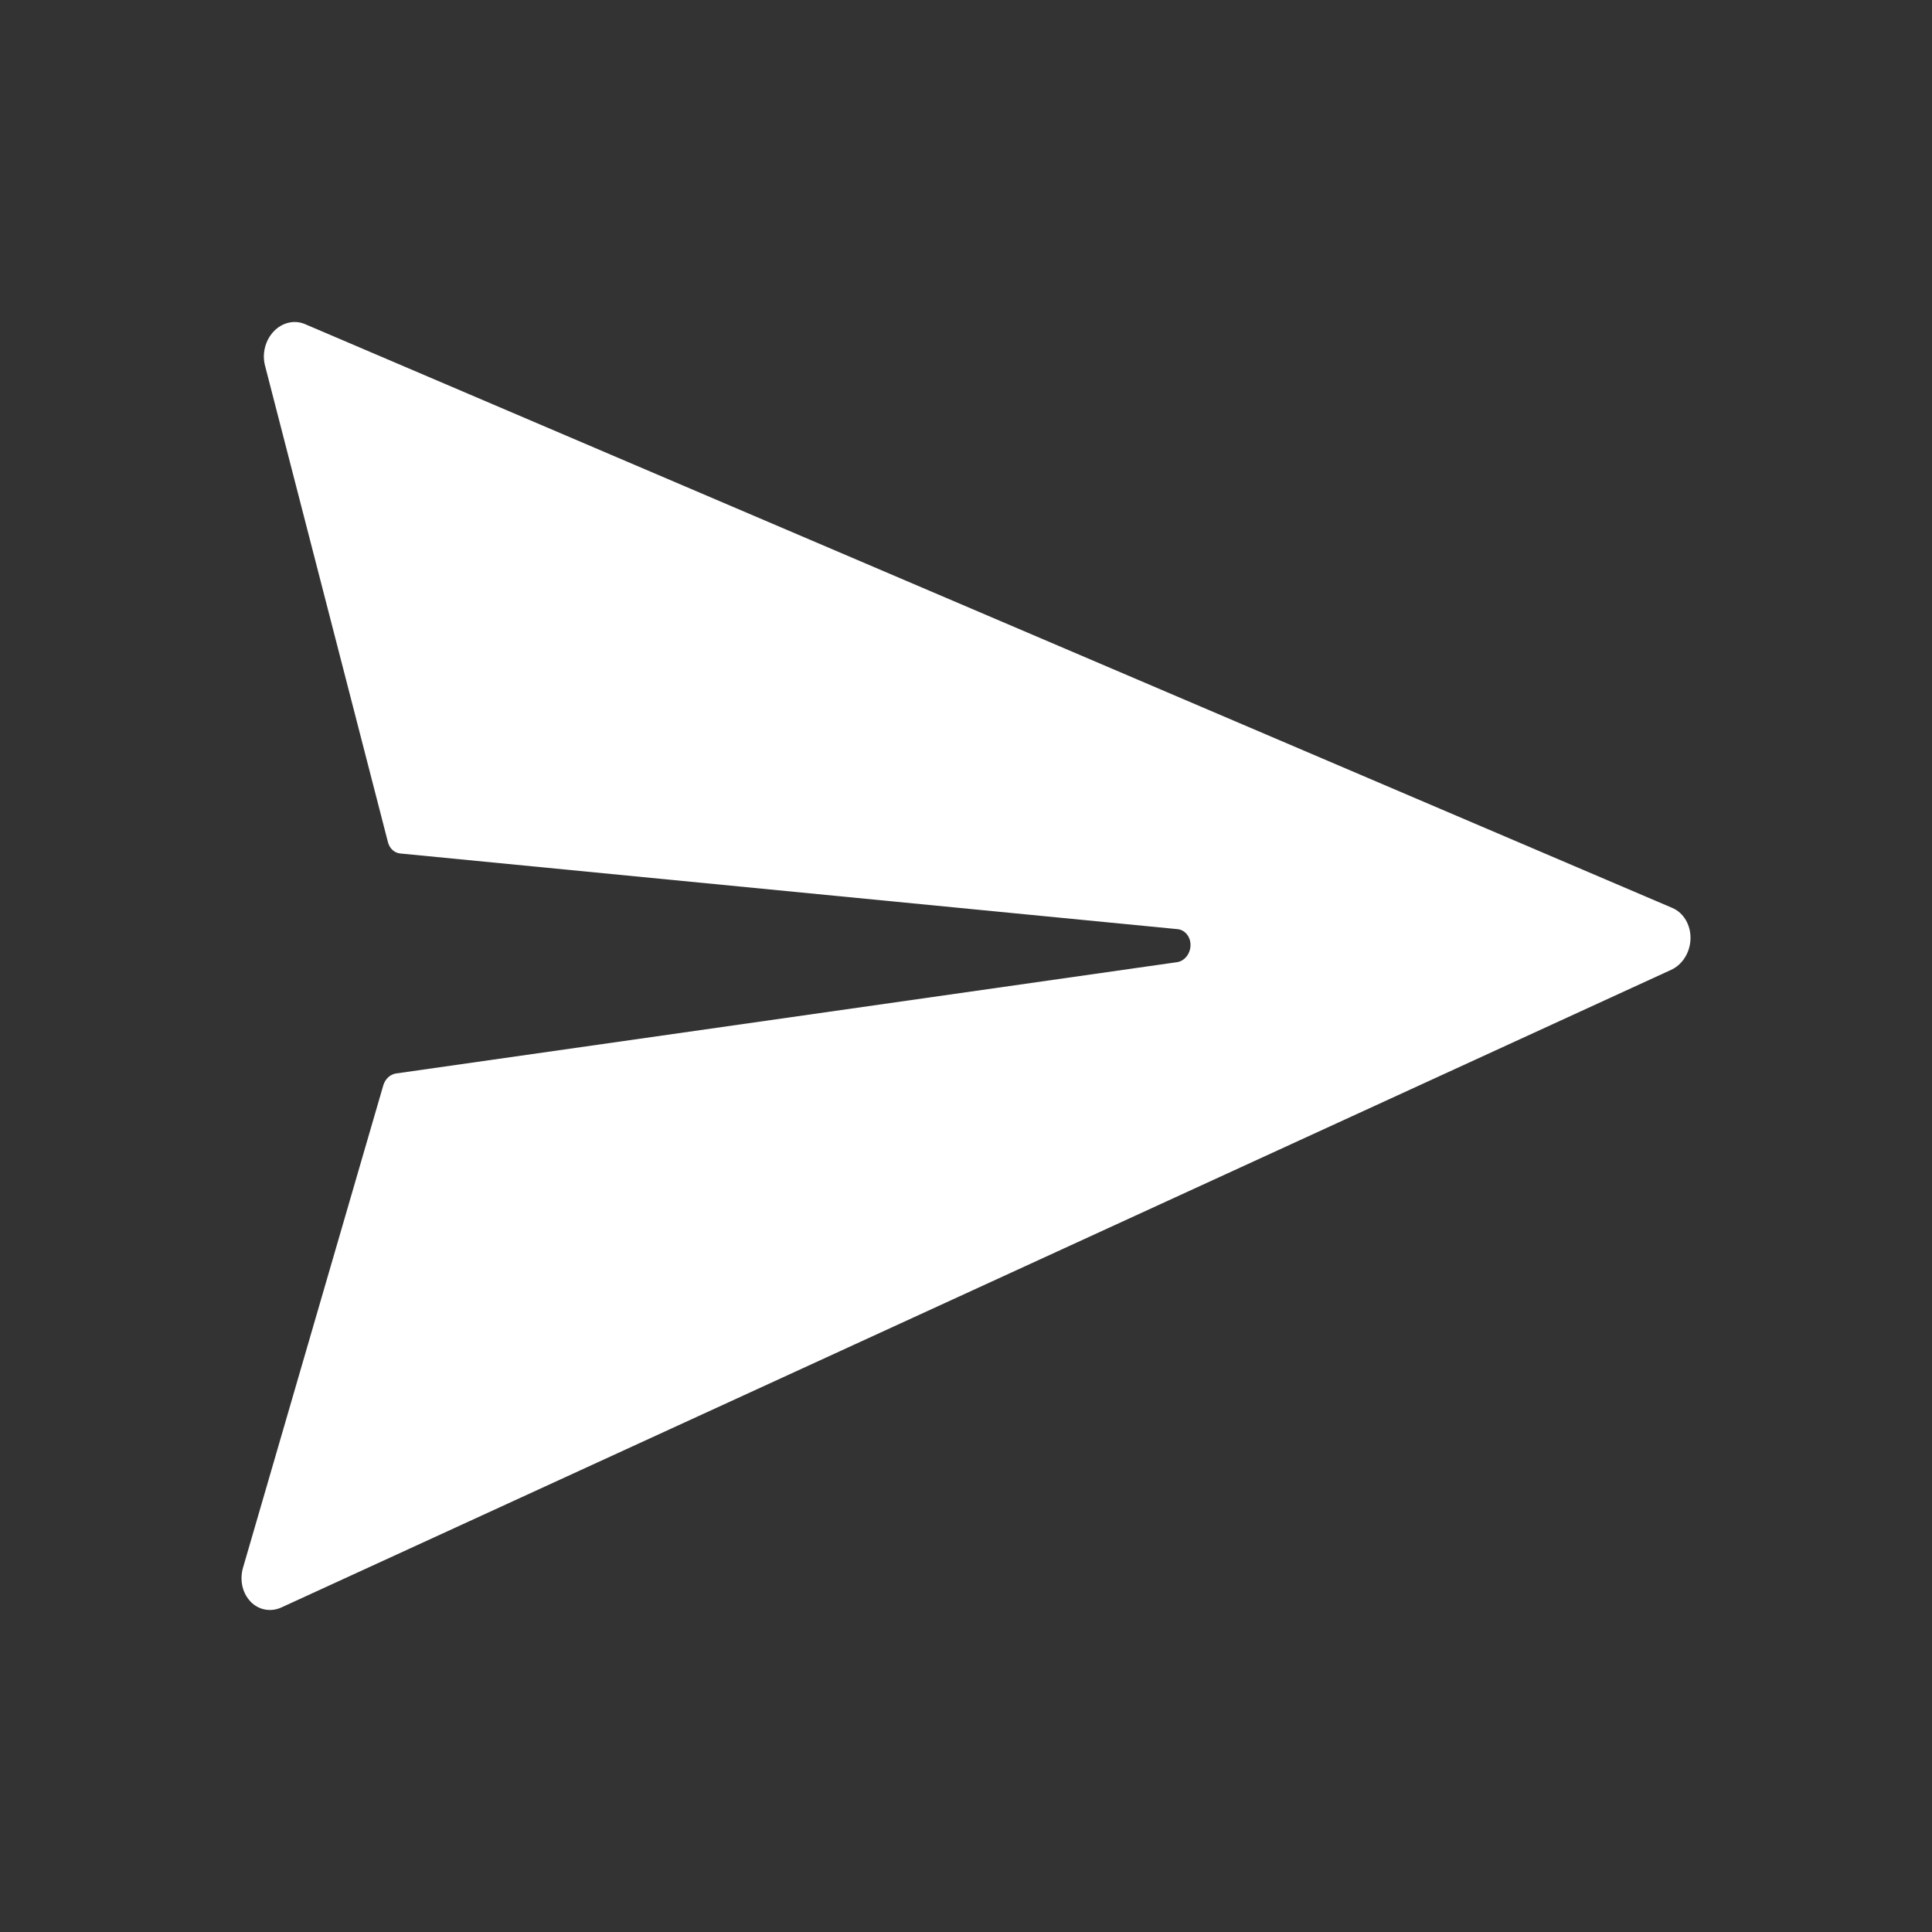 <svg width="24" height="24" viewBox="0 0 24 24" fill="none" xmlns="http://www.w3.org/2000/svg">
<rect x="0" y="0" width="24" height="24" fill="#333333" stroke="none"/>
<path d="M21 11.661C21.004 11.491 20.915 11.339 20.775 11.279L3.788 4.026C3.658 3.971 3.508 4.005 3.402 4.115C3.296 4.225 3.253 4.391 3.292 4.541L4.818 10.457C4.836 10.536 4.896 10.594 4.97 10.602L14.626 11.542C14.72 11.55 14.791 11.637 14.789 11.743C14.787 11.85 14.713 11.941 14.618 11.953L4.92 13.335C4.846 13.346 4.784 13.404 4.761 13.484L3.019 19.474C2.976 19.621 3.008 19.779 3.103 19.885L3.112 19.896C3.214 20.001 3.363 20.029 3.496 19.968L20.759 12.048C20.901 11.983 20.996 11.83 21 11.661Z" fill="white"/>
</svg>
